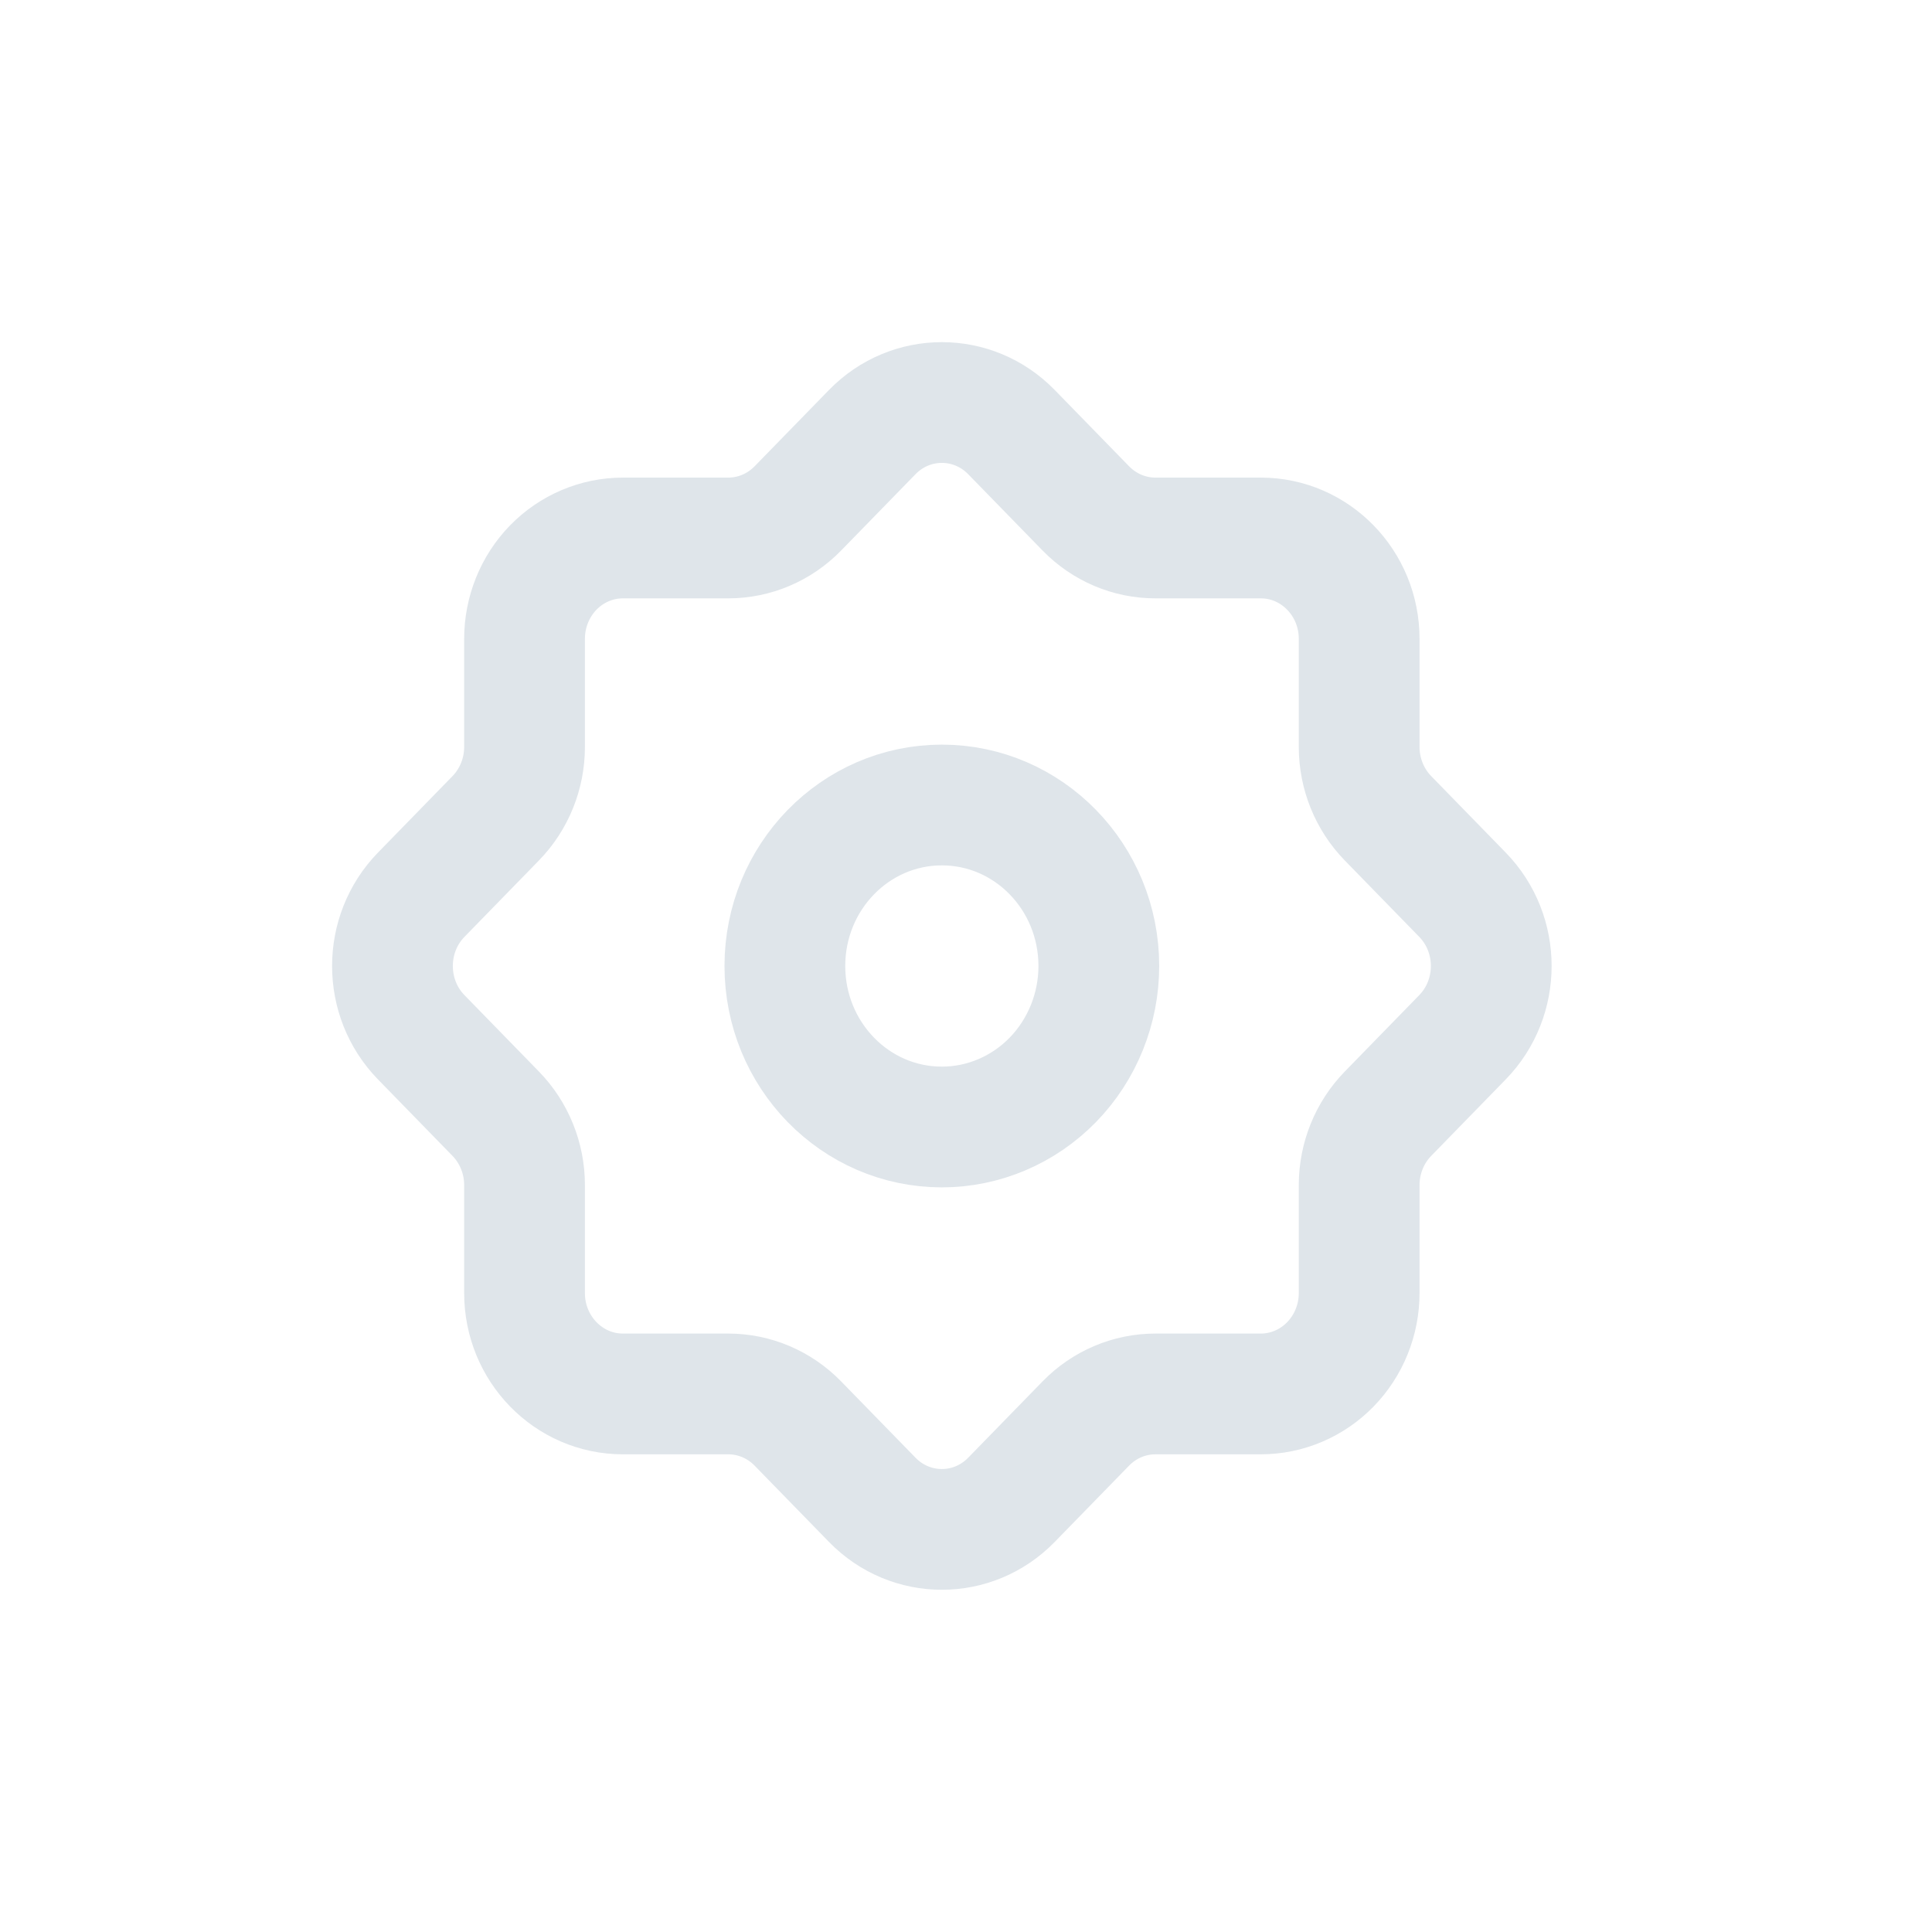 <!DOCTYPE svg PUBLIC "-//W3C//DTD SVG 1.1//EN" "http://www.w3.org/Graphics/SVG/1.1/DTD/svg11.dtd">
<!-- Uploaded to: SVG Repo, www.svgrepo.com, Transformed by: SVG Repo Mixer Tools -->
<svg width="800px" height="800px" viewBox="0 0 24 24" fill="none" xmlns="http://www.w3.org/2000/svg">
<g id="SVGRepo_bgCarrier" stroke-width="0"/>
<g id="SVGRepo_tracerCarrier" stroke-linecap="round" stroke-linejoin="round"/>
<g id="SVGRepo_iconCarrier"> <path fill-rule="evenodd" clip-rule="evenodd" d="M11.7 14C10.623 14 9.75 13.105 9.75 12C9.75 10.895 10.623 10 11.7 10C12.777 10 13.65 10.895 13.65 12C13.65 12.53 13.444 13.039 13.079 13.414C12.713 13.789 12.217 14 11.7 14Z" stroke="#dfe5ea" stroke-width="1.5" stroke-linecap="round" stroke-linejoin="round"/> <path fill-rule="evenodd" clip-rule="evenodd" d="M16.884 16.063V14.721C16.884 14.389 17.013 14.07 17.242 13.835L18.167 12.886C18.644 12.397 18.644 11.603 18.167 11.114L17.242 10.165C17.013 9.93 16.884 9.611 16.884 9.279V7.936C16.884 7.244 16.337 6.683 15.662 6.683H14.353C14.029 6.683 13.718 6.551 13.489 6.316L12.564 5.367C12.087 4.878 11.313 4.878 10.836 5.367L9.911 6.316C9.682 6.551 9.371 6.683 9.047 6.683H7.738C7.413 6.683 7.103 6.815 6.873 7.05C6.644 7.286 6.516 7.604 6.516 7.937V9.279C6.516 9.611 6.387 9.93 6.158 10.165L5.233 11.114C4.756 11.603 4.756 12.397 5.233 12.886L6.158 13.835C6.387 14.07 6.516 14.389 6.516 14.721V16.063C6.516 16.755 7.063 17.316 7.738 17.316H9.047C9.371 17.316 9.682 17.448 9.911 17.683L10.836 18.632C11.313 19.121 12.087 19.121 12.564 18.632L13.489 17.683C13.718 17.448 14.029 17.316 14.353 17.316H15.661C15.986 17.316 16.297 17.184 16.526 16.949C16.755 16.714 16.884 16.395 16.884 16.063Z" stroke="#dfe5ea" stroke-width="1.5" stroke-linecap="round" stroke-linejoin="round"/> </g>
</svg>